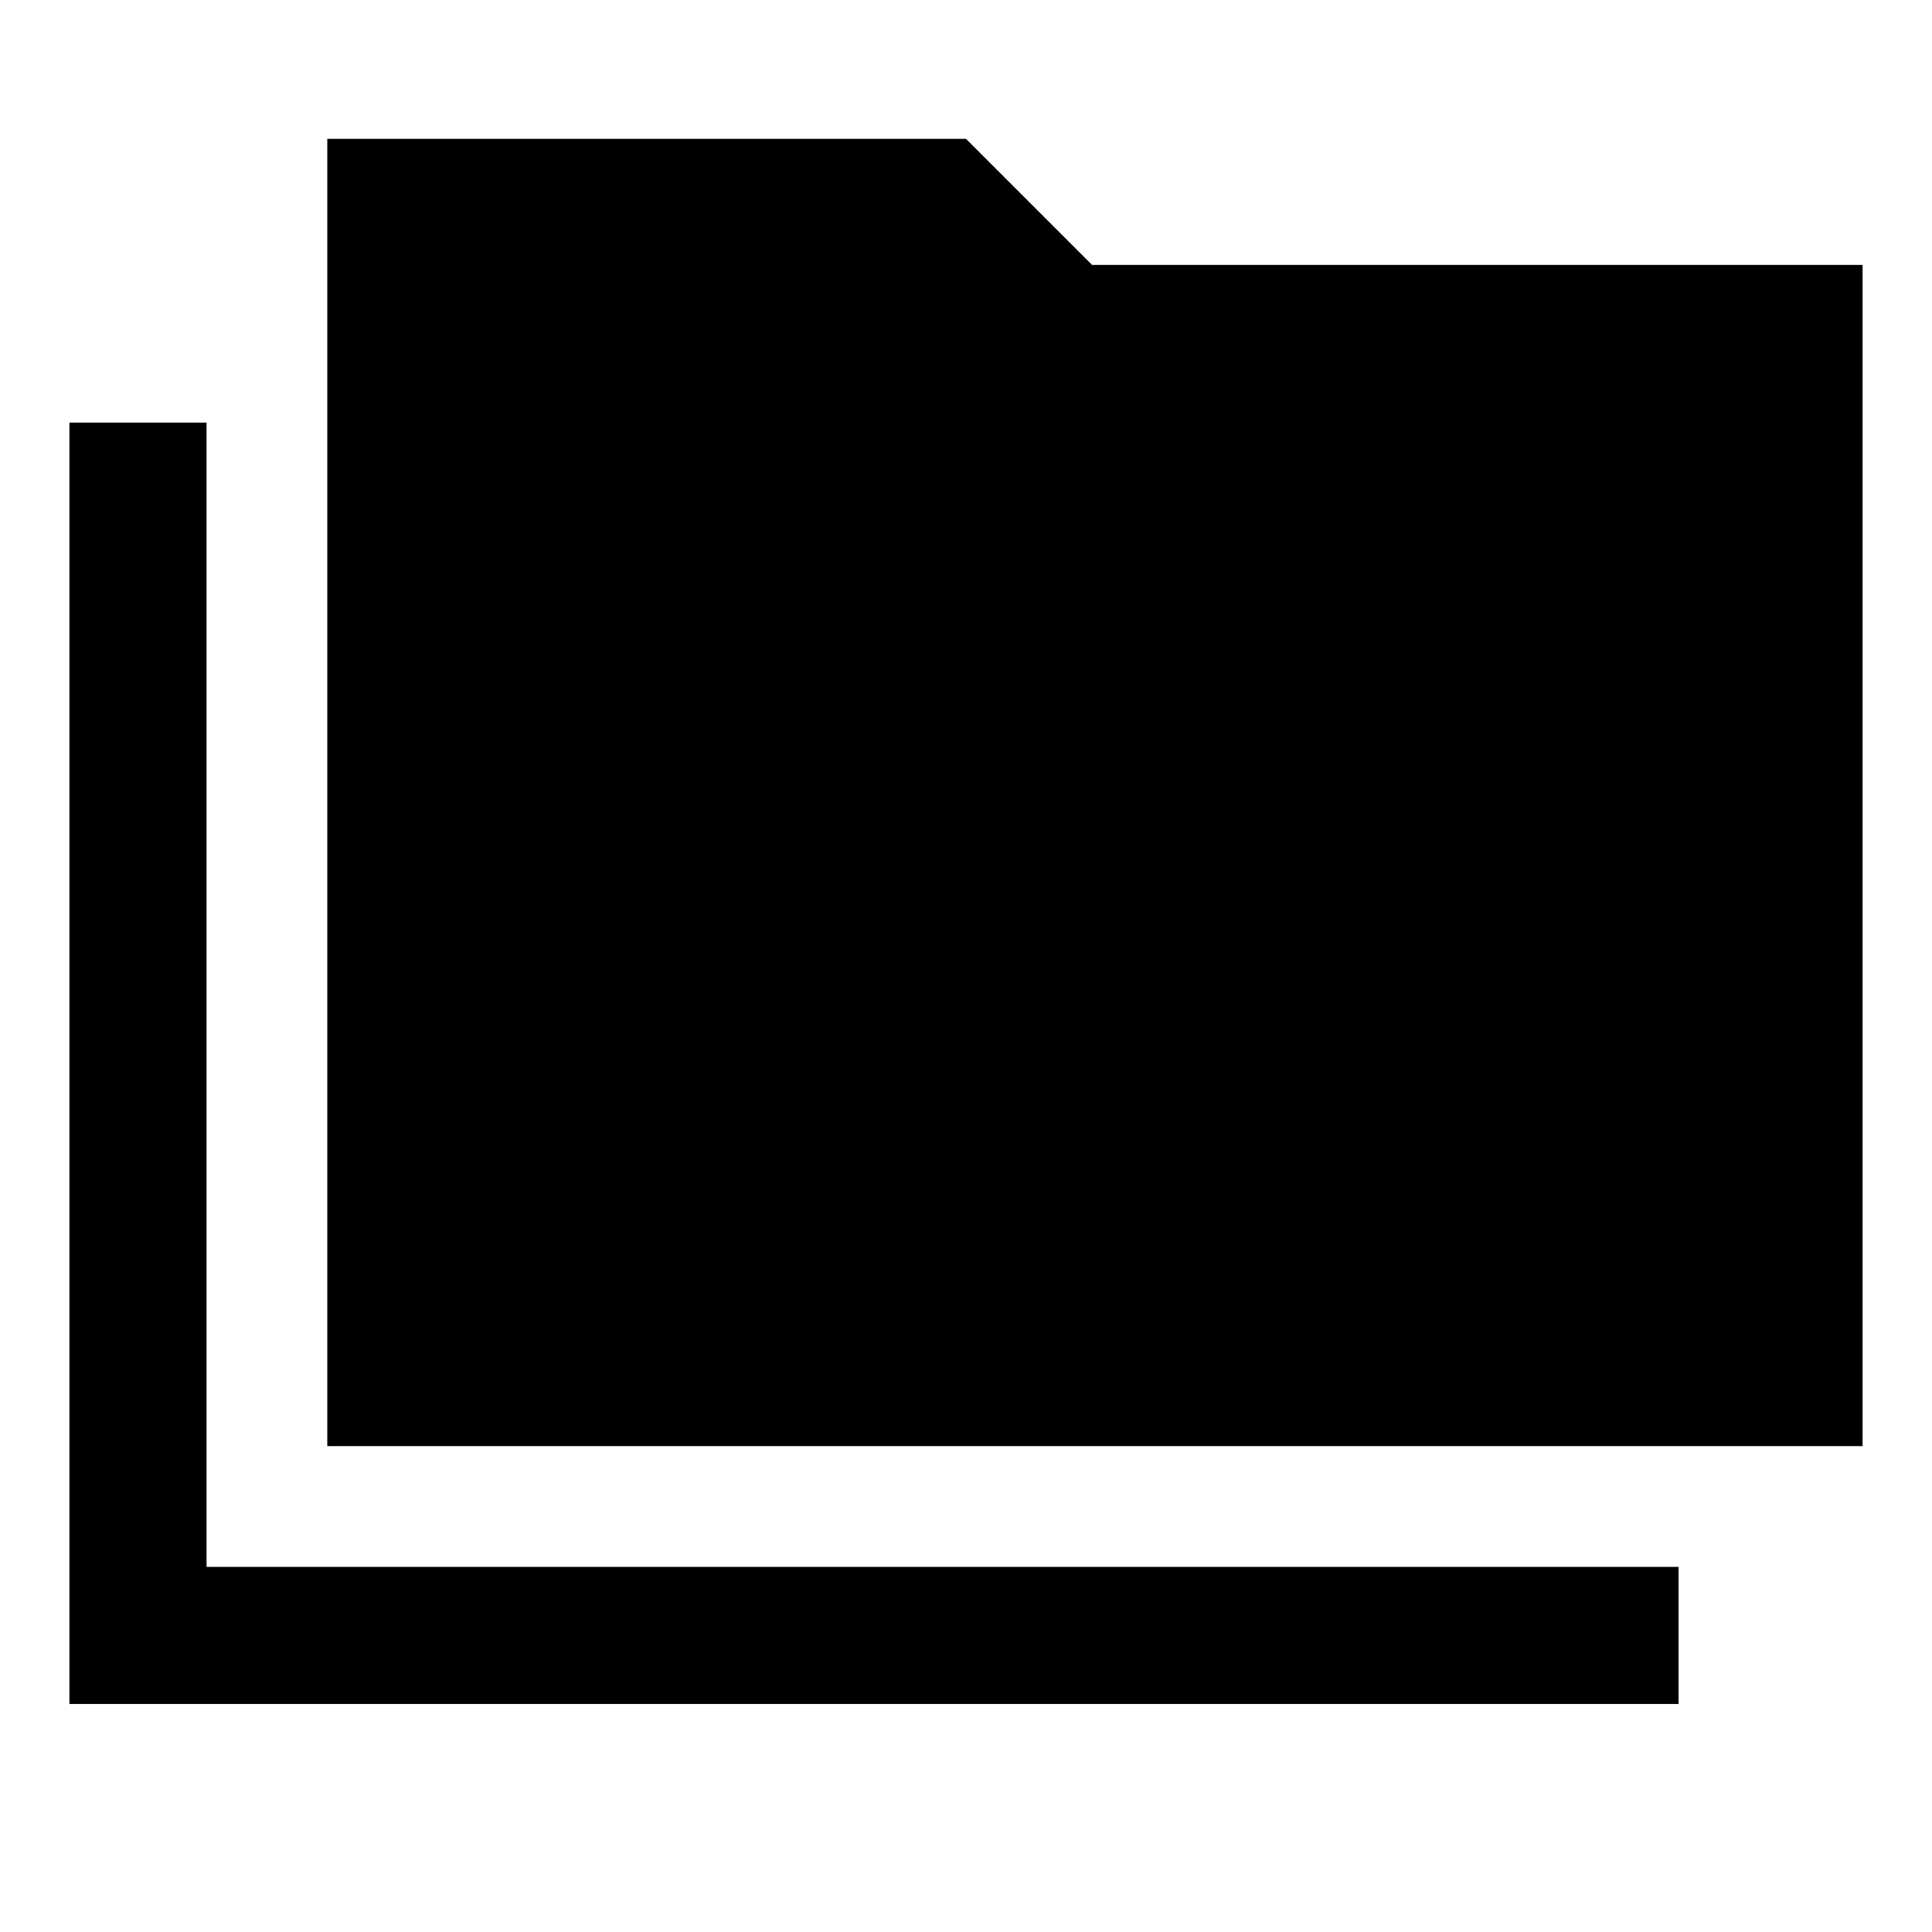 <svg xmlns="http://www.w3.org/2000/svg" width="48" height="48" viewBox="0 -960 960 960"><path d="M34.5-113.304V-750h68.13v568.565h731.435v68.131H34.5Zm128.13-128.131V-891H480l62.63 62.63H925.5v586.935H162.63Z"/></svg>